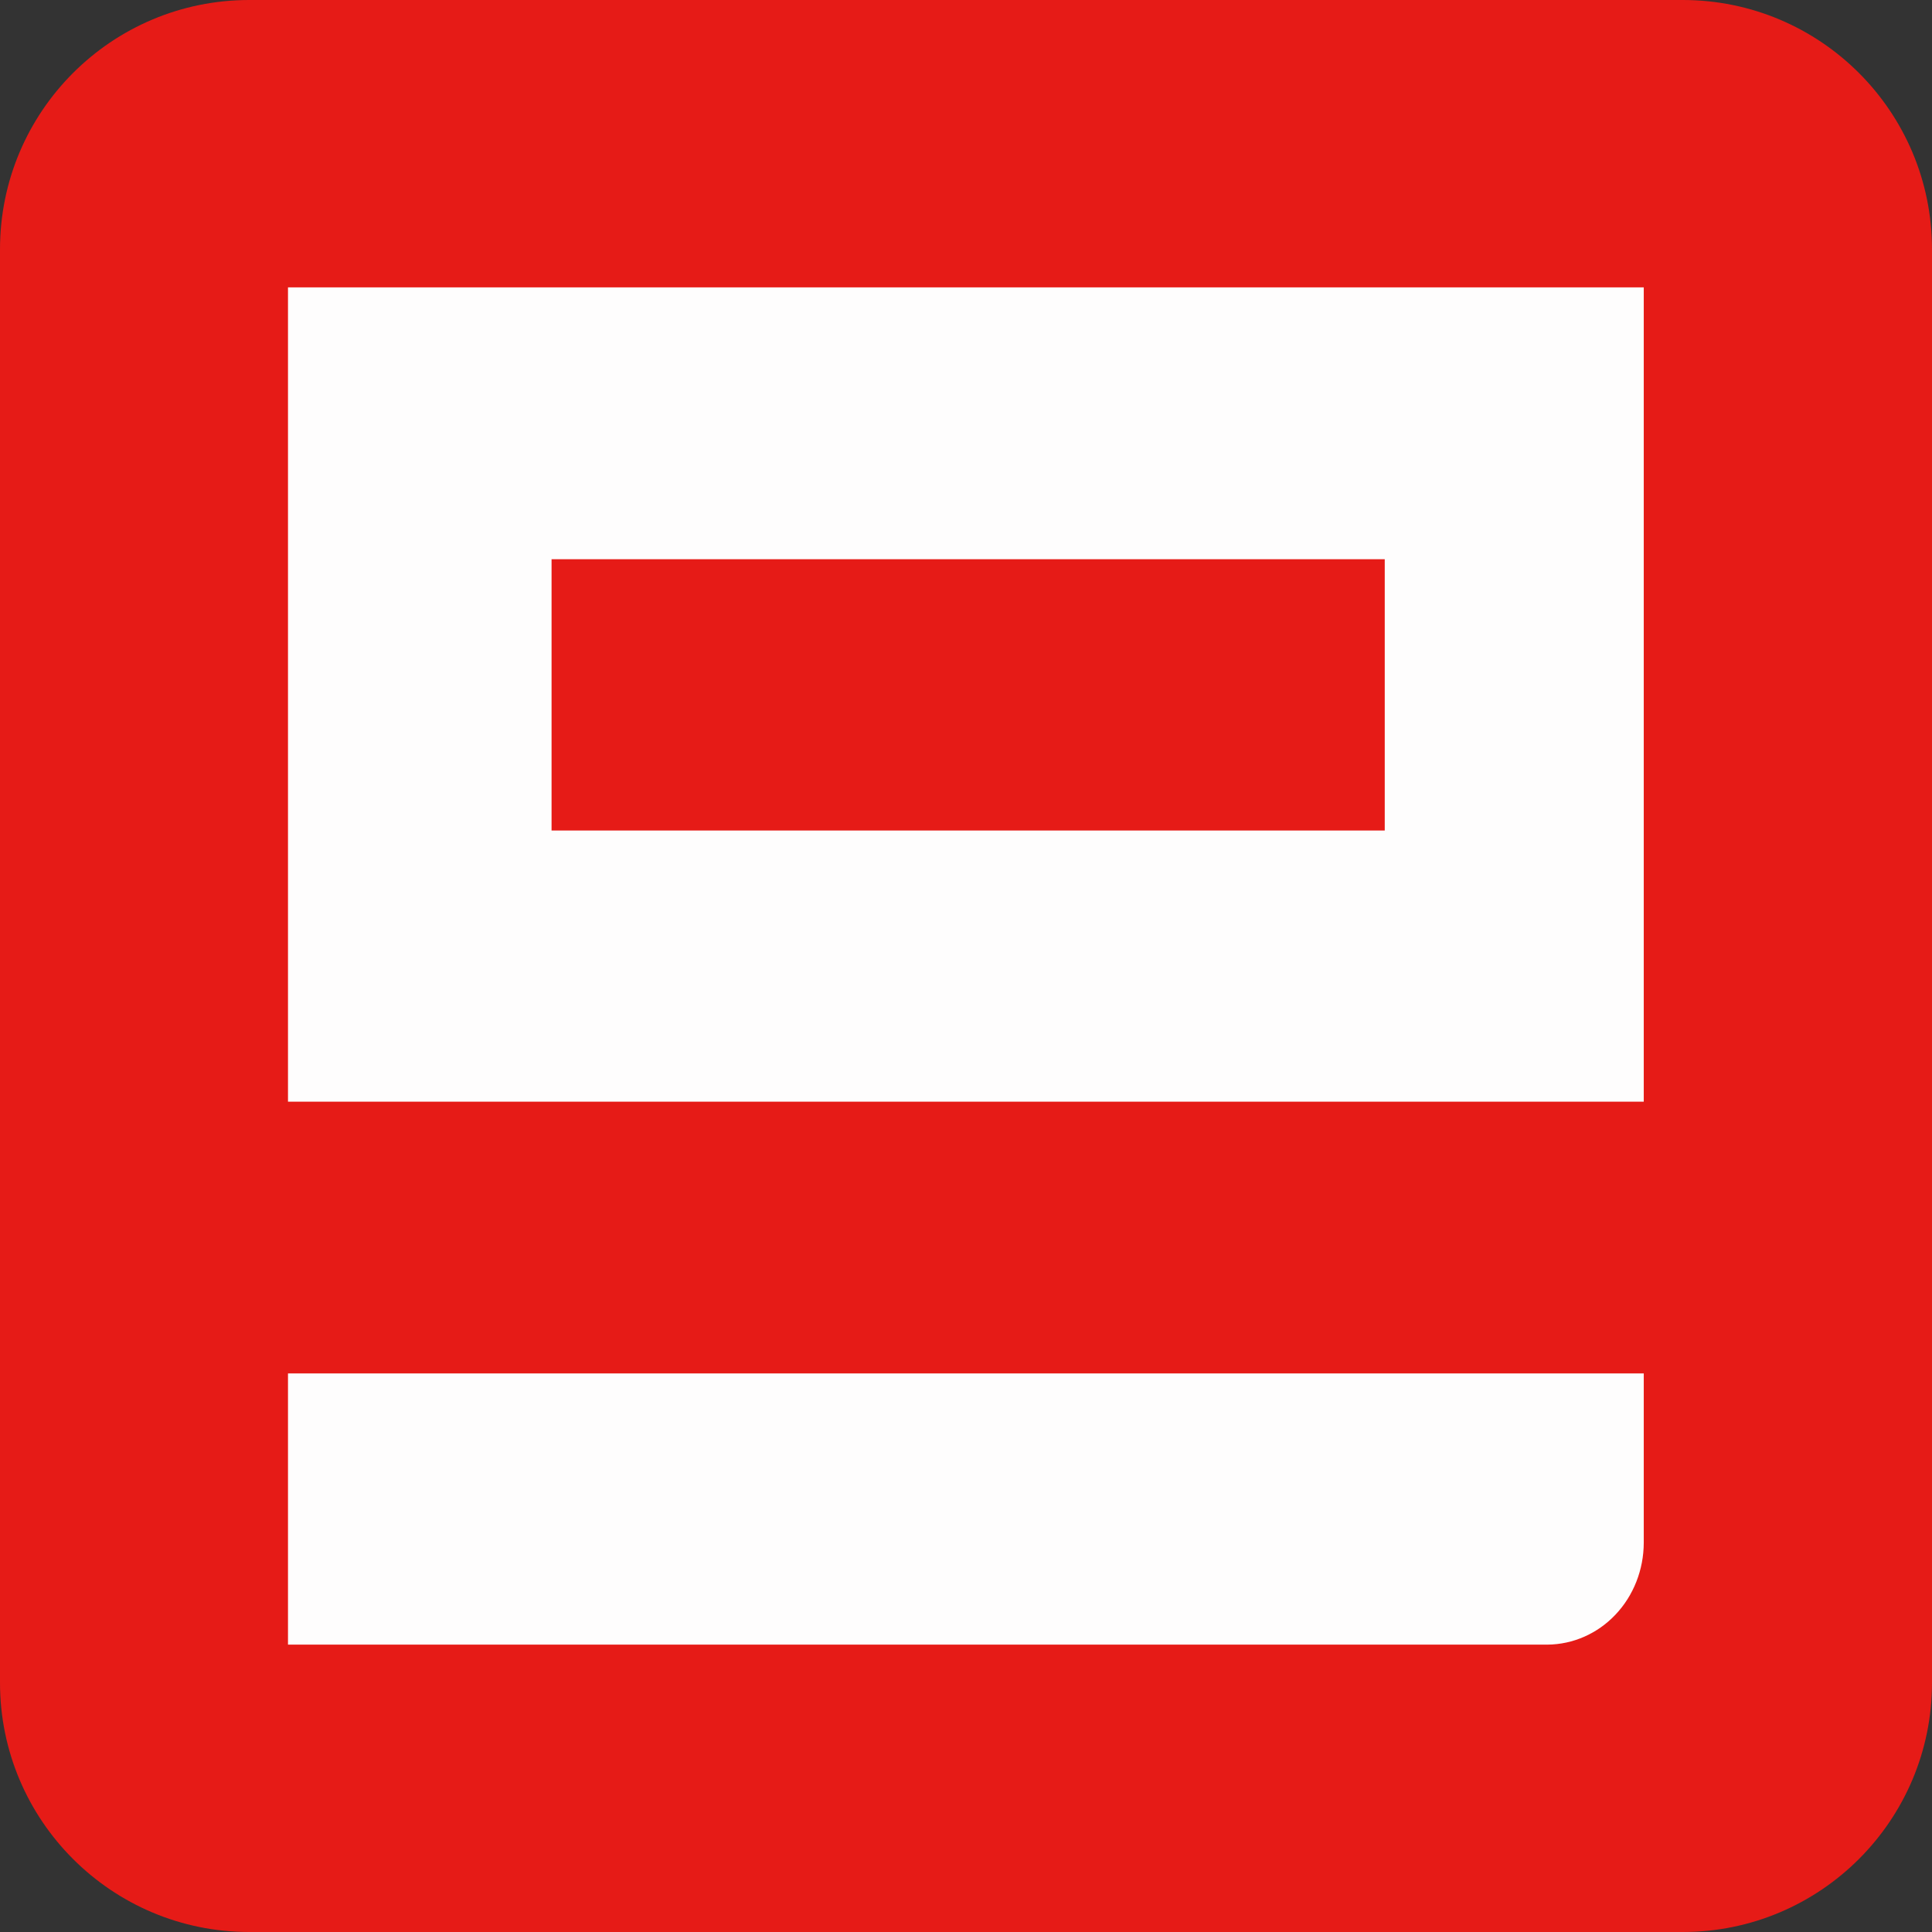 <svg width="31" height="31" viewBox="0 0 31 31" fill="none" xmlns="http://www.w3.org/2000/svg">
<rect x="0" y="0" width="31" height="31" fill="#333333" stroke="none"/>
<g clip-path="url(#clip0_4348_23147)">
<path d="M27 0H4C1.791 0 0 1.791 0 4V27C0 29.209 1.791 31 4 31H27C29.209 31 31 29.209 31 27V4C31 1.791 29.209 0 27 0Z" fill="#E61B17"/>
<path d="M4.621 4.611V17.677H26.375V4.611H4.621ZM22.219 13.326H8.85V8.973H22.219V13.326Z" fill="#FEFDFD"/>
<path d="M4.621 22.037H26.375V24.754C26.374 25.186 26.212 25.601 25.922 25.907C25.633 26.213 25.24 26.386 24.829 26.389H4.621V22.037Z" fill="#FEFDFD"/>
</g>
<defs>
<clipPath id="clip0_4348_23147">
<rect width="31" height="31" fill="white"/>
</clipPath>
</defs>
</svg>
